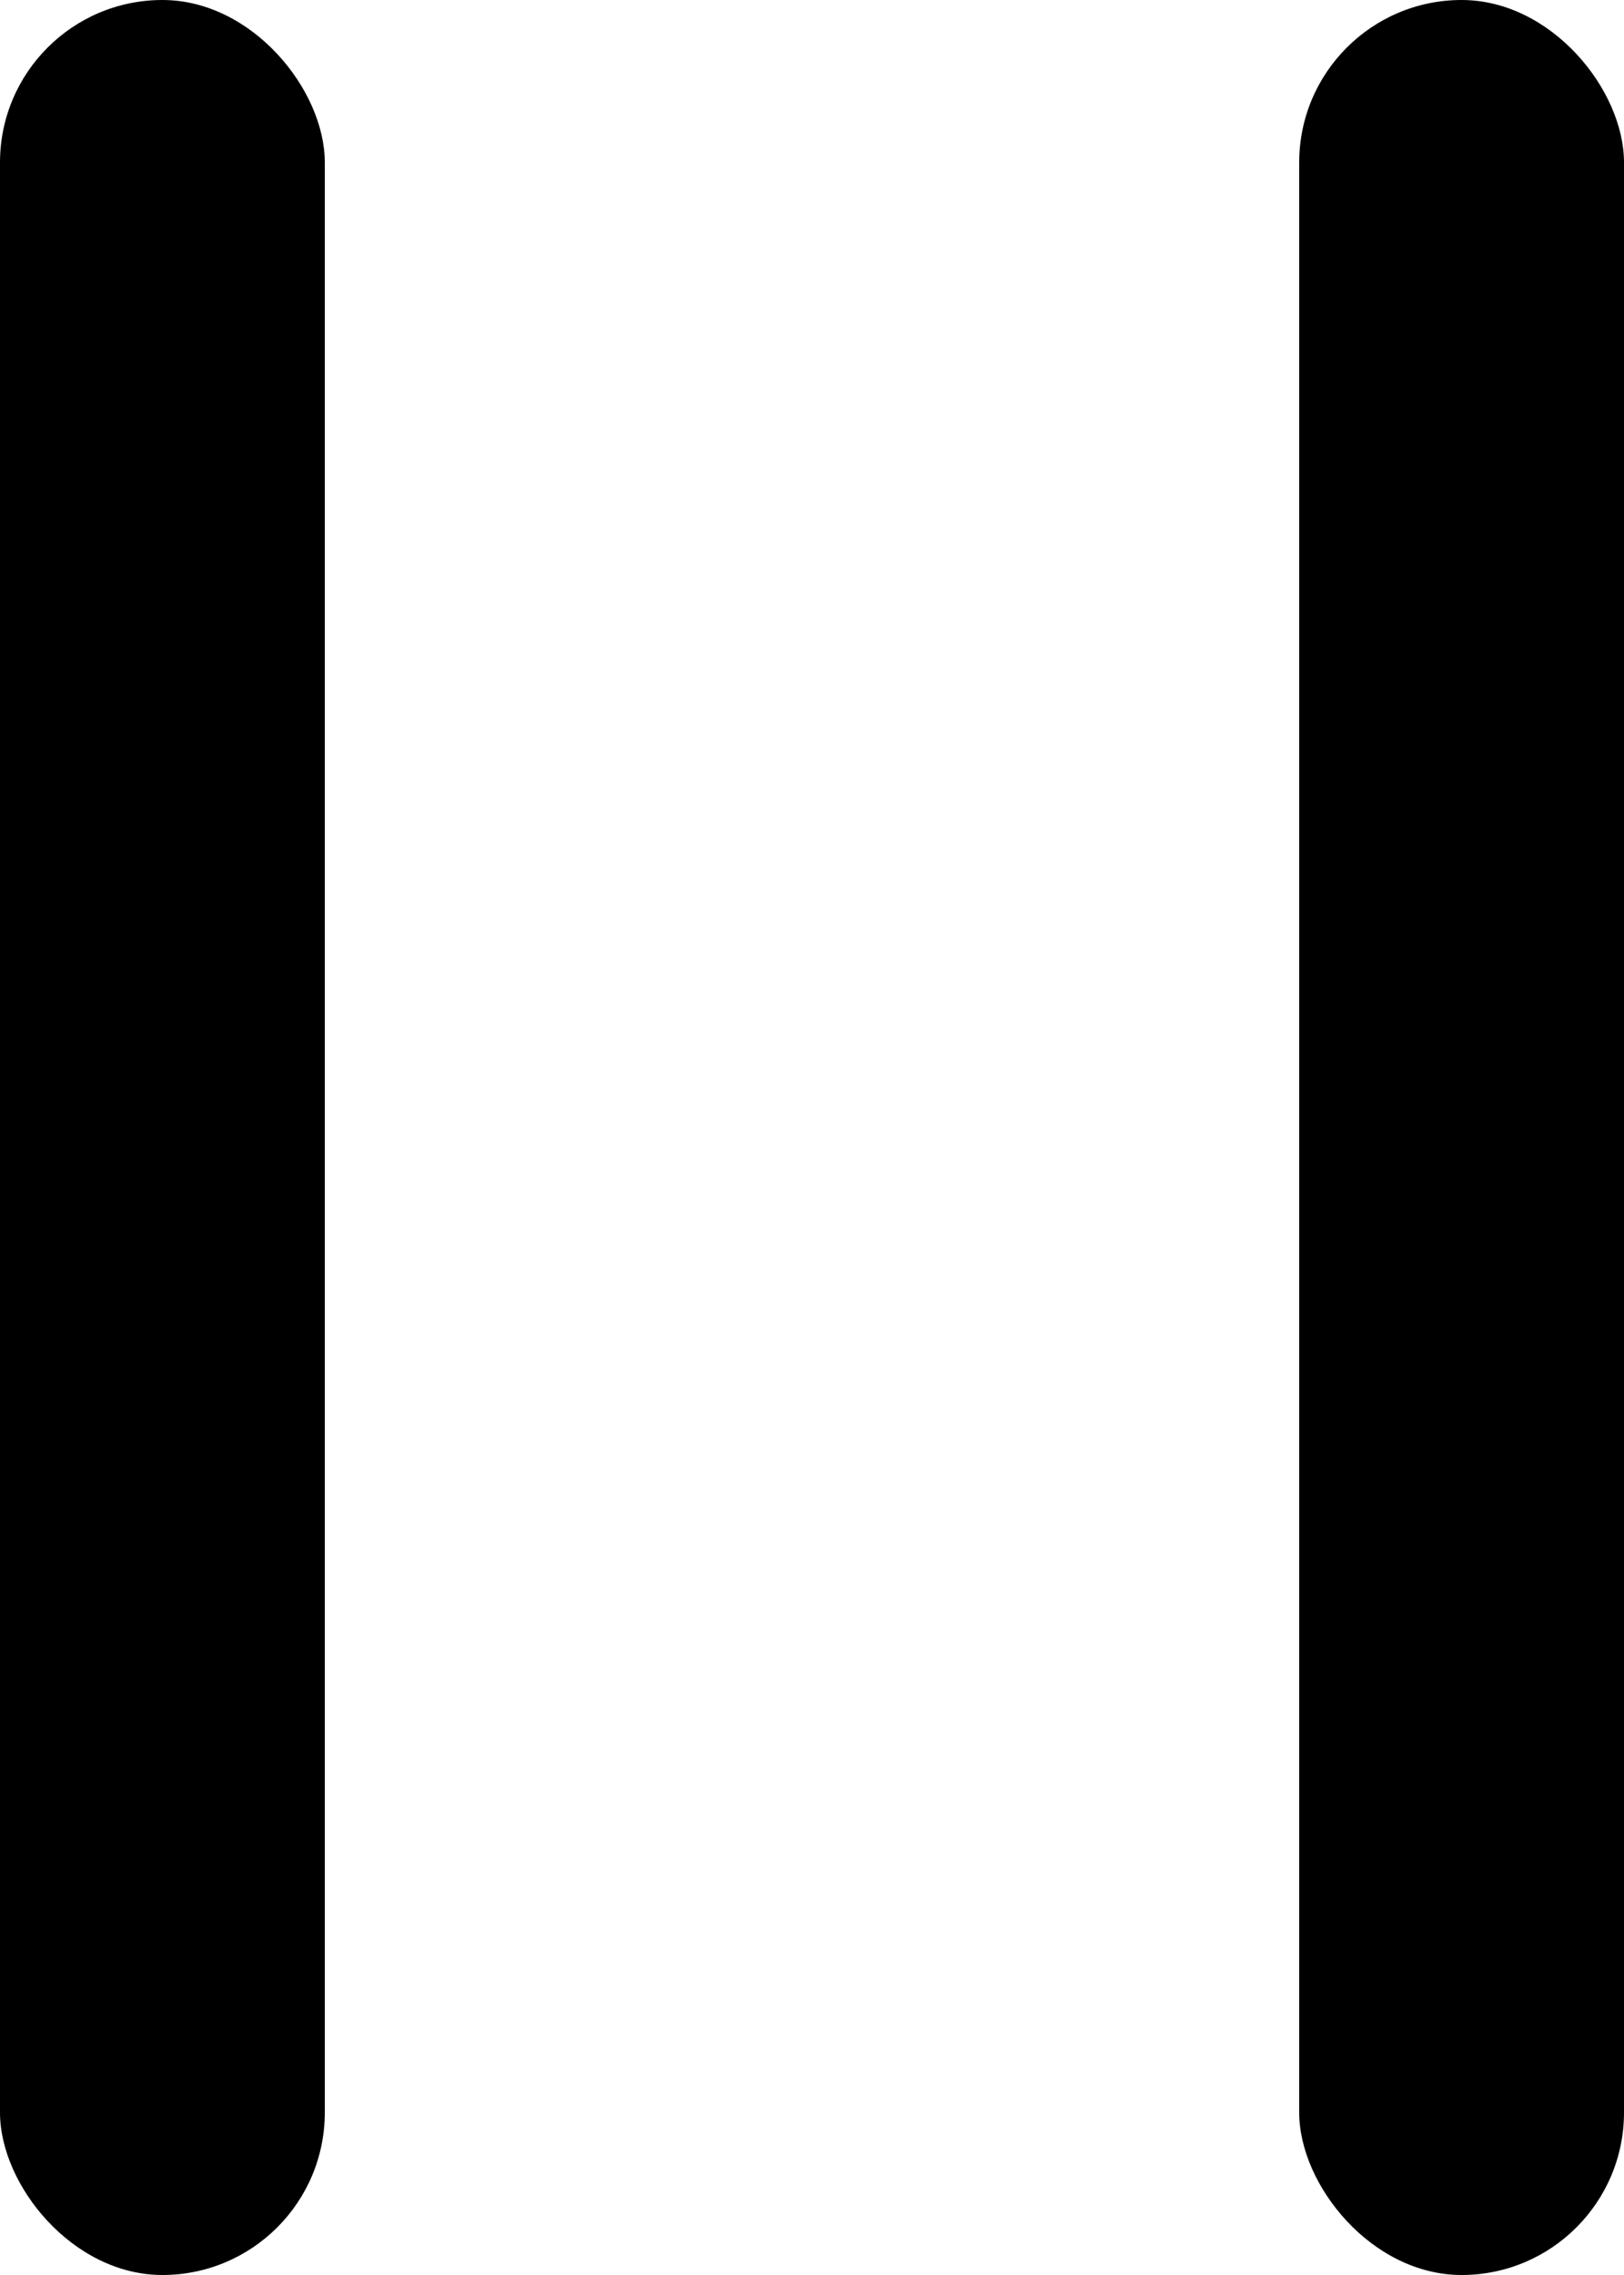 <svg xmlns="http://www.w3.org/2000/svg" width="10" height="14" viewBox="0 0 10 14">
  <g id="Group_3" data-name="Group 3" transform="translate(-2664 -2899.33)">
    <rect id="Rectangle_9" data-name="Rectangle 9" width="2" height="14" rx="1" transform="translate(2664 2899.33)"/>
    <rect id="Rectangle_10" data-name="Rectangle 10" width="2" height="14" rx="1" transform="translate(2672 2899.33)"/>
  </g>
</svg>
